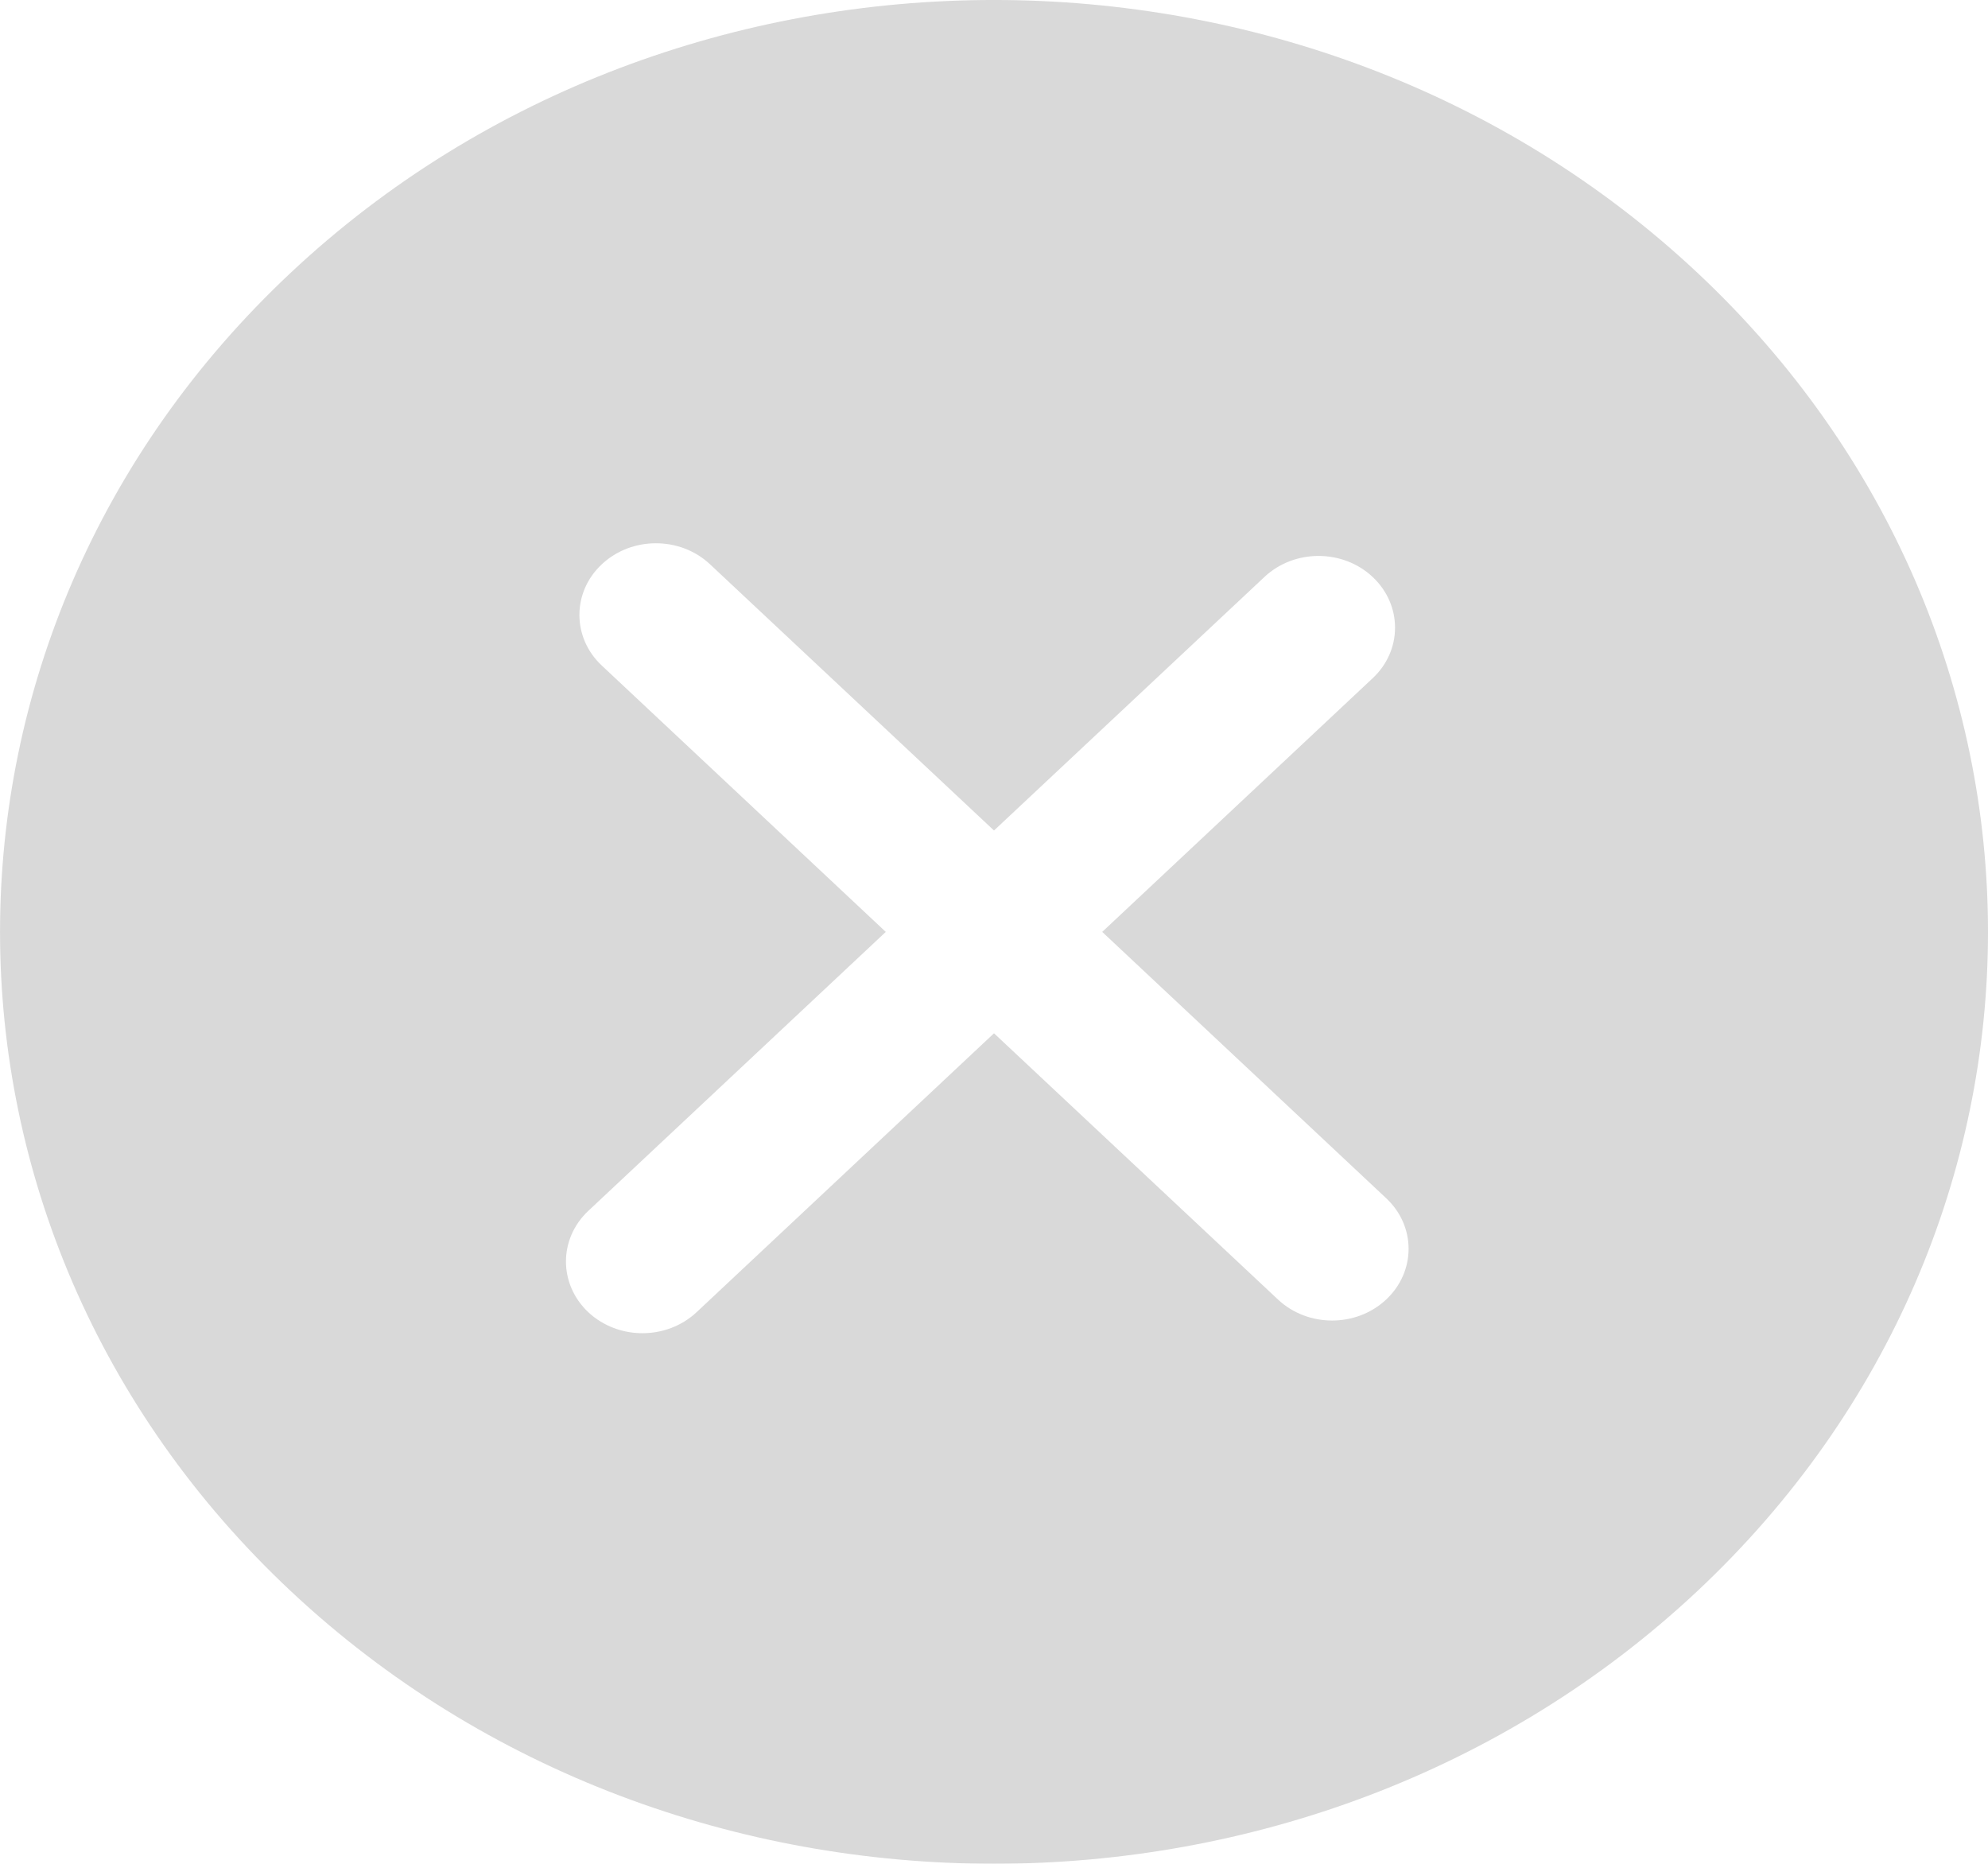 <?xml version="1.0" encoding="UTF-8"?>
<svg width="16px" height="15px" viewBox="0 0 16 15" version="1.1" xmlns="http://www.w3.org/2000/svg" xmlns:xlink="http://www.w3.org/1999/xlink">
    <!-- Generator: Sketch 49 (51002) - http://www.bohemiancoding.com/sketch -->
    <title>Shape</title>
    <desc>Created with Sketch.</desc>
    <defs></defs>
    <g id="Продажи" stroke="none" stroke-width="1" fill="none" fill-rule="evenodd" opacity="0.15">
        <g id="Продажи&gt;Воронки" transform="translate(-360, -189)" fill="#000000" fill-rule="nonzero">
            <g id="error" transform="translate(360, 189)">
                <path d="M13.66,2.194 C10.539,-0.731 5.461,-0.732 2.341,2.194 C-0.78,5.12 -0.78,9.88 2.341,12.806 C5.461,15.731 10.539,15.731 13.66,12.806 C16.78,9.88 16.78,5.12 13.66,2.194 Z M11.156,10.459 C10.916,10.684 10.526,10.684 10.286,10.459 L8,8.316 L5.606,10.561 C5.365,10.786 4.976,10.786 4.735,10.561 C4.495,10.335 4.495,9.97 4.735,9.745 L7.129,7.5 L4.844,5.357 C4.603,5.132 4.603,4.766 4.844,4.541 C5.084,4.316 5.474,4.316 5.714,4.541 L8,6.684 L10.177,4.643 C10.417,4.418 10.807,4.418 11.047,4.643 C11.288,4.869 11.288,5.234 11.047,5.459 L8.871,7.5 L11.156,9.643 C11.397,9.868 11.397,10.233 11.156,10.459 Z" id="Shape"></path>
            </g>
        </g>
    </g>
</svg>